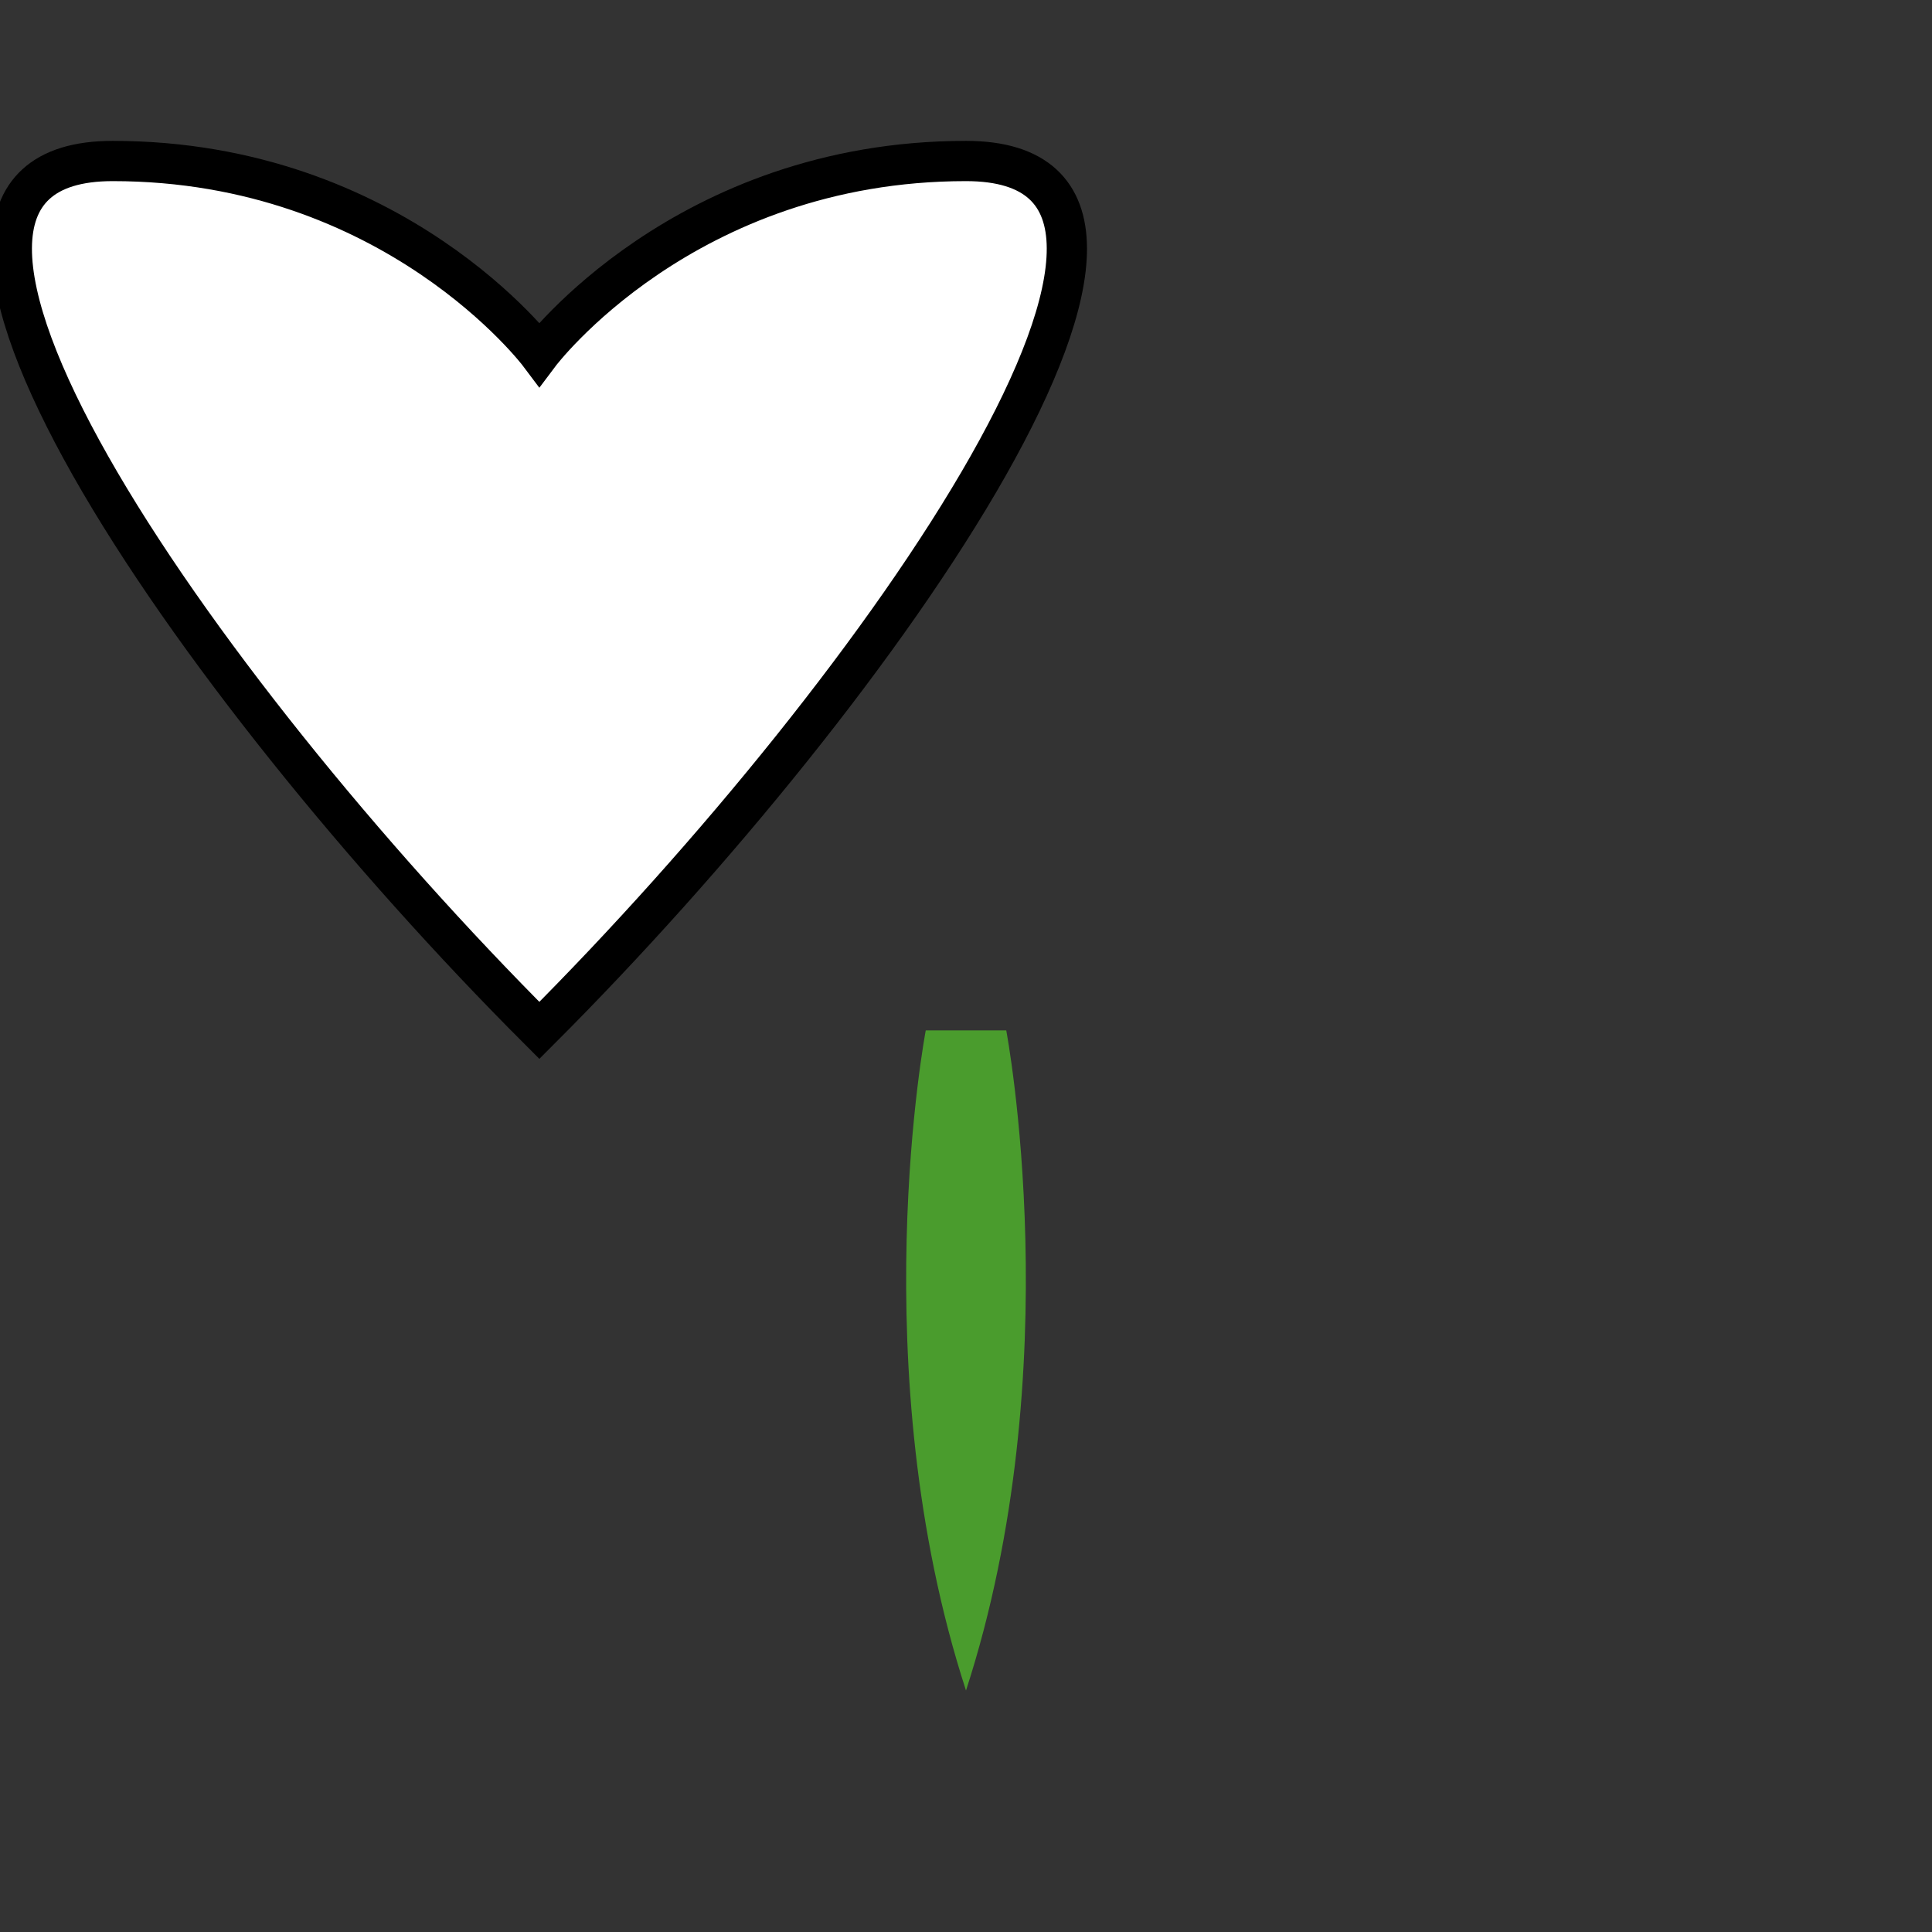 <svg xmlns="http://www.w3.org/2000/svg" viewBox="0 0 24 24" width="24" height="24">
  <rect x="0" y="0" width="24" height="24" fill="#333333" stroke="none"/>
  <path fill="#ffffff" stroke="#000000" stroke-width="0.5" d="M12,2C8.5,2,6.7,4.4,6.7,4.4S4.9,2,1.4,2C-2.1,2,2.4,8.5,6.7,12.8C11,8.5,15.5,2,12,2z"/>
  <path fill="#4a9c2d" d="M11.5,12.8c0,0-0.8,4.2,0.5,8.2c1.3-4,0.5-8.2,0.5-8.2"/>
</svg> 